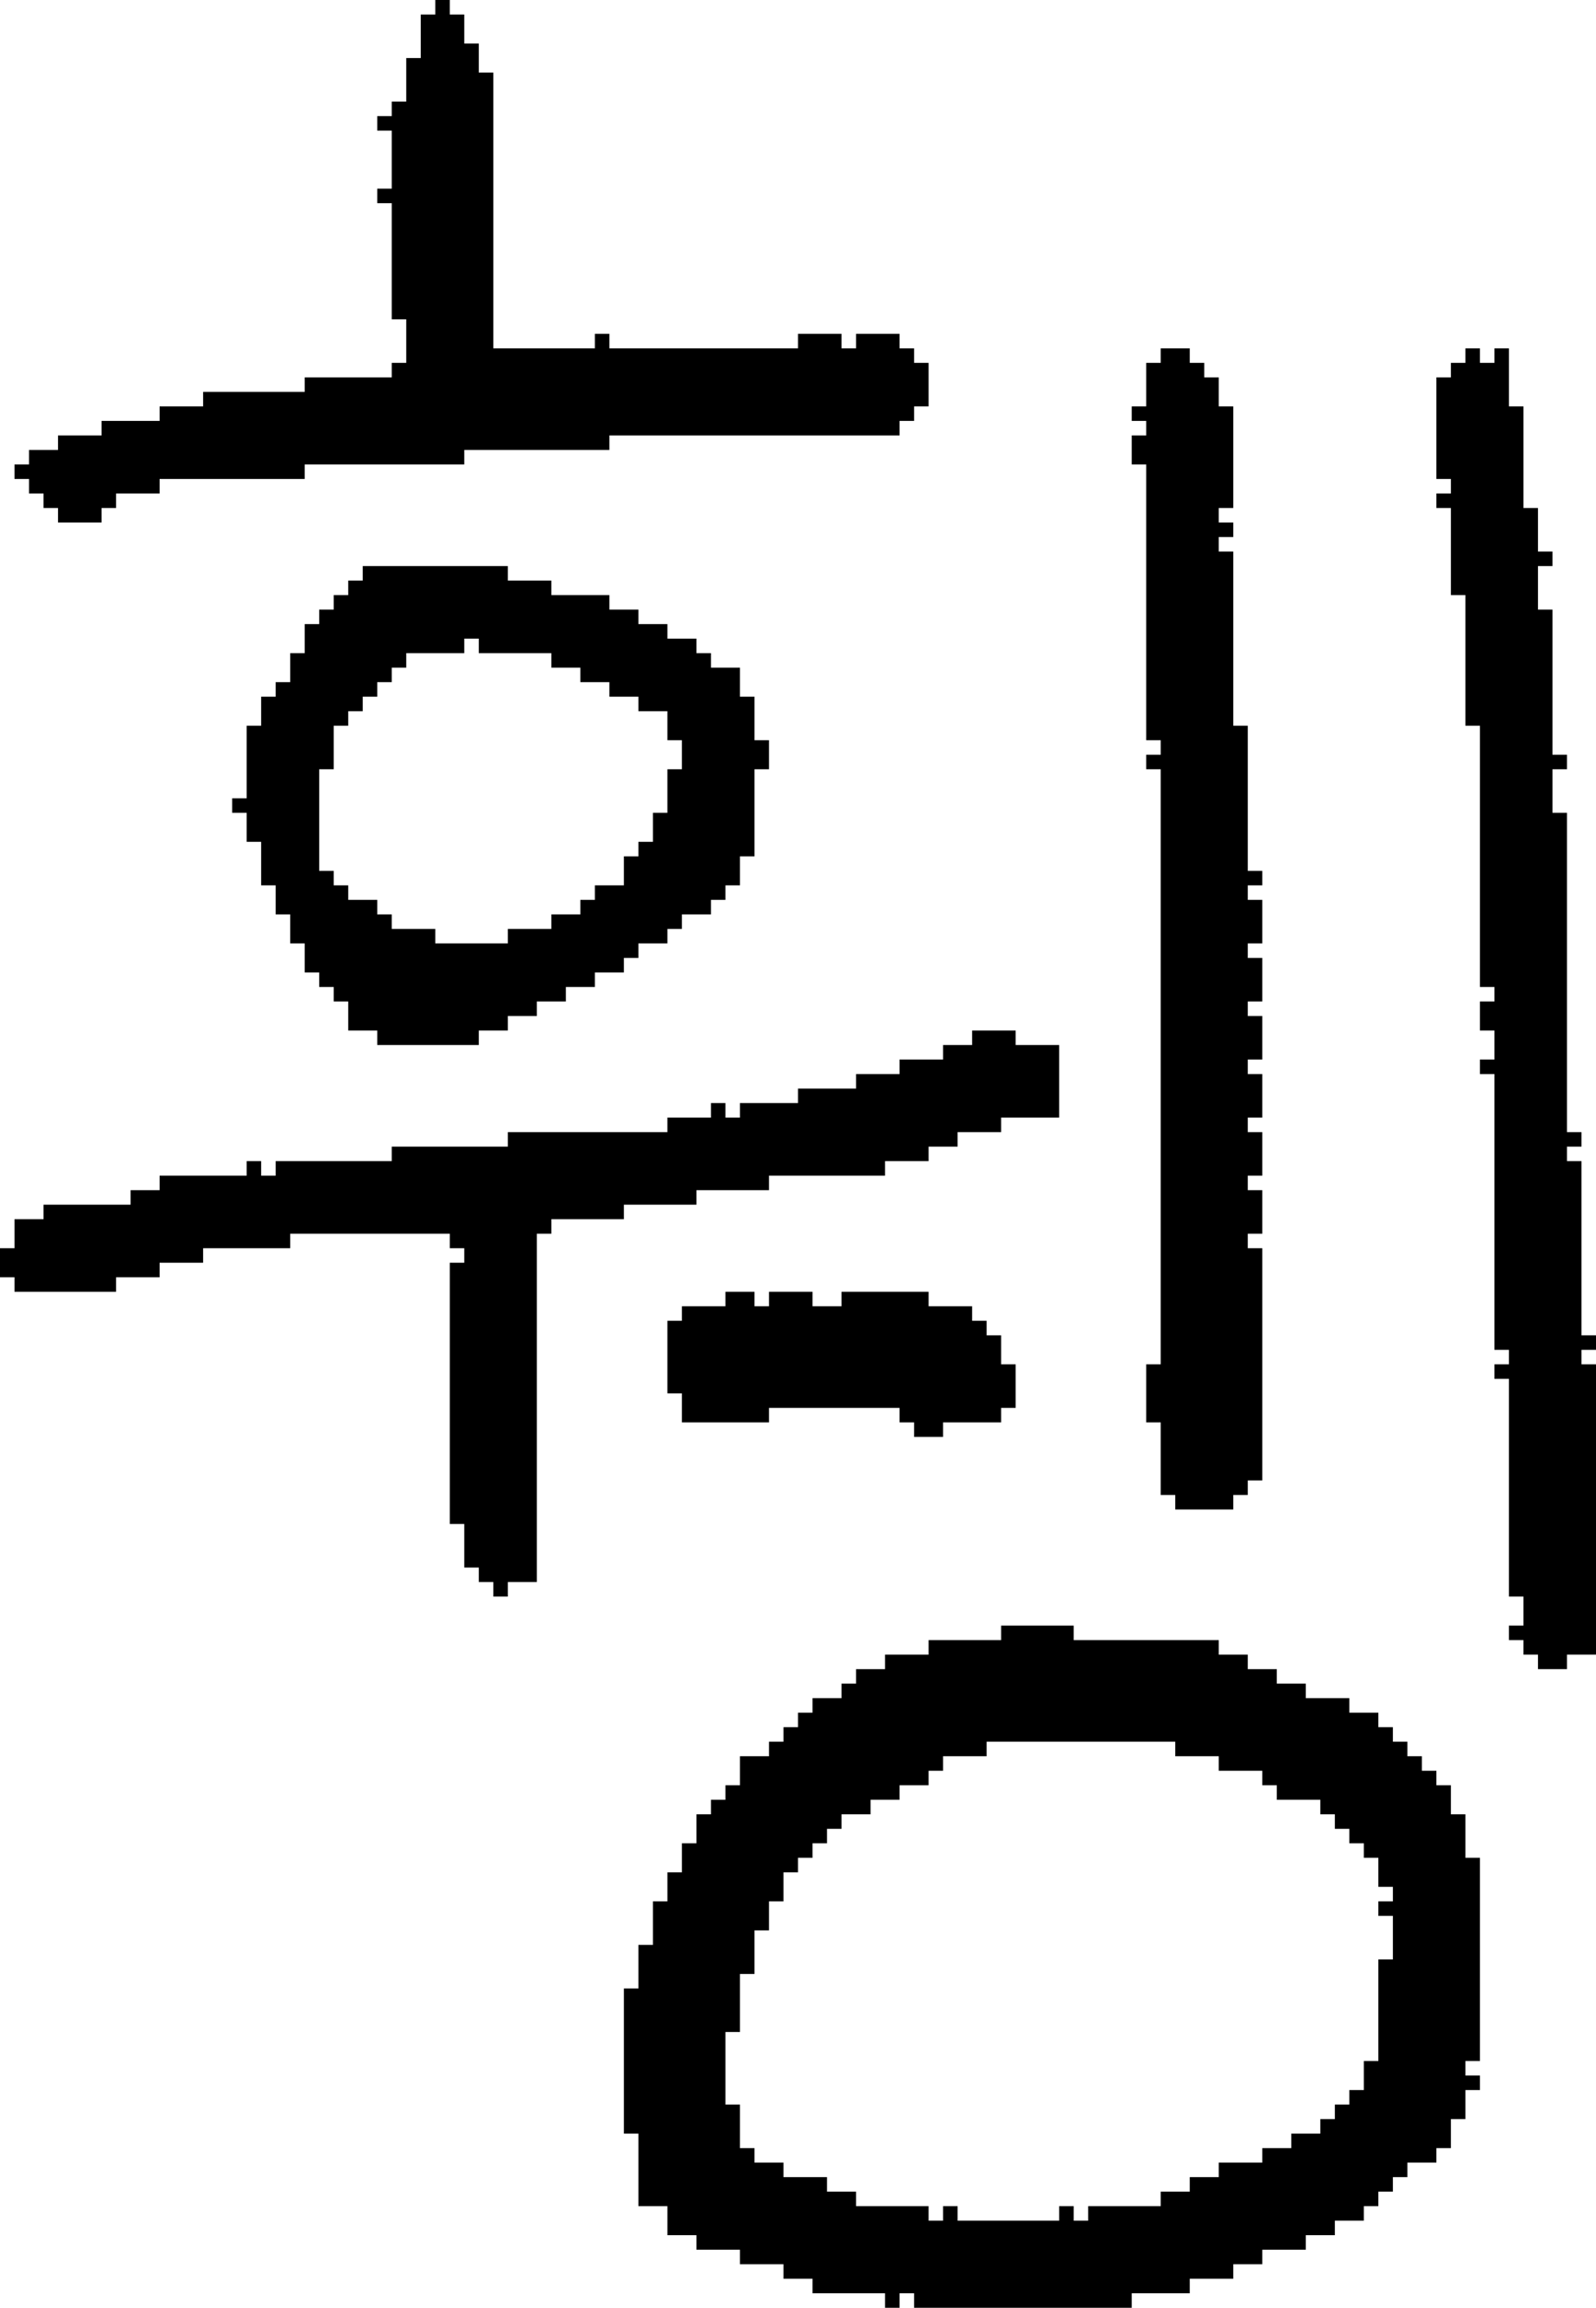 <?xml version="1.0" encoding="UTF-8" standalone="no"?>
<!DOCTYPE svg PUBLIC "-//W3C//DTD SVG 1.1//EN" 
  "http://www.w3.org/Graphics/SVG/1.1/DTD/svg11.dtd">
<svg width="110" height="159"
     xmlns="http://www.w3.org/2000/svg" version="1.1">
 <path d="  M 11,88  L 11,87  L 14,87  L 14,86  L 20,86  L 20,85  L 31,85  L 31,86  L 32,86  L 32,87  L 31,87  L 31,105  L 32,105  L 32,108  L 33,108  L 33,109  L 34,109  L 34,110  L 35,110  L 35,109  L 37,109  L 37,85  L 38,85  L 38,84  L 43,84  L 43,83  L 48,83  L 48,82  L 53,82  L 53,81  L 61,81  L 61,80  L 64,80  L 64,79  L 66,79  L 66,78  L 69,78  L 69,77  L 73,77  L 73,72  L 70,72  L 70,71  L 67,71  L 67,72  L 65,72  L 65,73  L 62,73  L 62,74  L 59,74  L 59,75  L 55,75  L 55,76  L 51,76  L 51,77  L 50,77  L 50,76  L 49,76  L 49,77  L 46,77  L 46,78  L 35,78  L 35,79  L 27,79  L 27,80  L 19,80  L 19,81  L 18,81  L 18,80  L 17,80  L 17,81  L 11,81  L 11,82  L 9,82  L 9,83  L 3,83  L 3,84  L 1,84  L 1,86  L 0,86  L 0,88  L 1,88  L 1,89  L 8,89  L 8,88  Z  " style="fill:rgb(0, 0, 0); fill-opacity:1.000; stroke:none;" />
 <path d="  M 27,13  L 26,13  L 26,14  L 27,14  L 27,22  L 28,22  L 28,25  L 27,25  L 27,26  L 21,26  L 21,27  L 14,27  L 14,28  L 11,28  L 11,29  L 7,29  L 7,30  L 4,30  L 4,31  L 2,31  L 2,32  L 1,32  L 1,33  L 2,33  L 2,34  L 3,34  L 3,35  L 4,35  L 4,36  L 7,36  L 7,35  L 8,35  L 8,34  L 11,34  L 11,33  L 21,33  L 21,32  L 32,32  L 32,31  L 42,31  L 42,30  L 62,30  L 62,29  L 63,29  L 63,28  L 64,28  L 64,25  L 63,25  L 63,24  L 62,24  L 62,23  L 59,23  L 59,24  L 58,24  L 58,23  L 55,23  L 55,24  L 42,24  L 42,23  L 41,23  L 41,24  L 34,24  L 34,5  L 33,5  L 33,3  L 32,3  L 32,1  L 31,1  L 31,0  L 30,0  L 30,1  L 29,1  L 29,4  L 28,4  L 28,7  L 27,7  L 27,8  L 26,8  L 26,9  L 27,9  Z  " style="fill:rgb(0, 0, 0); fill-opacity:1.000; stroke:none;" />
 <path d="  M 49,63  L 49,62  L 50,62  L 50,61  L 51,61  L 51,59  L 52,59  L 52,53  L 53,53  L 53,51  L 52,51  L 52,48  L 51,48  L 51,46  L 49,46  L 49,45  L 48,45  L 48,44  L 46,44  L 46,43  L 44,43  L 44,42  L 42,42  L 42,41  L 38,41  L 38,40  L 35,40  L 35,39  L 25,39  L 25,40  L 24,40  L 24,41  L 23,41  L 23,42  L 22,42  L 22,43  L 21,43  L 21,45  L 20,45  L 20,47  L 19,47  L 19,48  L 18,48  L 18,50  L 17,50  L 17,55  L 16,55  L 16,56  L 17,56  L 17,58  L 18,58  L 18,61  L 19,61  L 19,63  L 20,63  L 20,65  L 21,65  L 21,67  L 22,67  L 22,68  L 23,68  L 23,69  L 24,69  L 24,71  L 26,71  L 26,72  L 33,72  L 33,71  L 35,71  L 35,70  L 37,70  L 37,69  L 39,69  L 39,68  L 41,68  L 41,67  L 43,67  L 43,66  L 44,66  L 44,65  L 46,65  L 46,64  L 47,64  L 47,63  Z  M 46,56  L 45,56  L 45,58  L 44,58  L 44,59  L 43,59  L 43,61  L 41,61  L 41,62  L 40,62  L 40,63  L 38,63  L 38,64  L 35,64  L 35,65  L 30,65  L 30,64  L 27,64  L 27,63  L 26,63  L 26,62  L 24,62  L 24,61  L 23,61  L 23,60  L 22,60  L 22,53  L 23,53  L 23,50  L 24,50  L 24,49  L 25,49  L 25,48  L 26,48  L 26,47  L 27,47  L 27,46  L 28,46  L 28,45  L 32,45  L 32,44  L 33,44  L 33,45  L 38,45  L 38,46  L 40,46  L 40,47  L 42,47  L 42,48  L 44,48  L 44,49  L 46,49  L 46,51  L 47,51  L 47,53  L 46,53  Z  " style="fill:rgb(0, 0, 0); fill-opacity:1.000; stroke:none;" />
 <path d="  M 54,119  L 54,120  L 53,120  L 53,121  L 51,121  L 51,123  L 50,123  L 50,124  L 49,124  L 49,125  L 48,125  L 48,127  L 47,127  L 47,129  L 46,129  L 46,131  L 45,131  L 45,134  L 44,134  L 44,137  L 43,137  L 43,147  L 44,147  L 44,152  L 46,152  L 46,154  L 48,154  L 48,155  L 51,155  L 51,156  L 54,156  L 54,157  L 56,157  L 56,158  L 61,158  L 61,159  L 62,159  L 62,158  L 63,158  L 63,159  L 78,159  L 78,158  L 82,158  L 82,157  L 85,157  L 85,156  L 87,156  L 87,155  L 90,155  L 90,154  L 92,154  L 92,153  L 94,153  L 94,152  L 95,152  L 95,151  L 96,151  L 96,150  L 97,150  L 97,149  L 99,149  L 99,148  L 100,148  L 100,146  L 101,146  L 101,144  L 102,144  L 102,143  L 101,143  L 101,142  L 102,142  L 102,128  L 101,128  L 101,125  L 100,125  L 100,123  L 99,123  L 99,122  L 98,122  L 98,121  L 97,121  L 97,120  L 96,120  L 96,119  L 95,119  L 95,118  L 93,118  L 93,117  L 90,117  L 90,116  L 88,116  L 88,115  L 86,115  L 86,114  L 84,114  L 84,113  L 74,113  L 74,112  L 69,112  L 69,113  L 64,113  L 64,114  L 61,114  L 61,115  L 59,115  L 59,116  L 58,116  L 58,117  L 56,117  L 56,118  L 55,118  L 55,119  Z  M 66,153  L 66,152  L 65,152  L 65,153  L 64,153  L 64,152  L 59,152  L 59,151  L 57,151  L 57,150  L 54,150  L 54,149  L 52,149  L 52,148  L 51,148  L 51,145  L 50,145  L 50,140  L 51,140  L 51,136  L 52,136  L 52,133  L 53,133  L 53,131  L 54,131  L 54,129  L 55,129  L 55,128  L 56,128  L 56,127  L 57,127  L 57,126  L 58,126  L 58,125  L 60,125  L 60,124  L 62,124  L 62,123  L 64,123  L 64,122  L 65,122  L 65,121  L 68,121  L 68,120  L 81,120  L 81,121  L 84,121  L 84,122  L 87,122  L 87,123  L 88,123  L 88,124  L 91,124  L 91,125  L 92,125  L 92,126  L 93,126  L 93,127  L 94,127  L 94,128  L 95,128  L 95,130  L 96,130  L 96,131  L 95,131  L 95,132  L 96,132  L 96,135  L 95,135  L 95,142  L 94,142  L 94,144  L 93,144  L 93,145  L 92,145  L 92,146  L 91,146  L 91,147  L 89,147  L 89,148  L 87,148  L 87,149  L 84,149  L 84,150  L 82,150  L 82,151  L 80,151  L 80,152  L 75,152  L 75,153  L 74,153  L 74,152  L 73,152  L 73,153  Z  " style="fill:rgb(0, 0, 0); fill-opacity:1.000; stroke:none;" />
 <path d="  M 69,97  L 70,97  L 70,94  L 69,94  L 69,92  L 68,92  L 68,91  L 67,91  L 67,90  L 64,90  L 64,89  L 58,89  L 58,90  L 56,90  L 56,89  L 53,89  L 53,90  L 52,90  L 52,89  L 50,89  L 50,90  L 47,90  L 47,91  L 46,91  L 46,96  L 47,96  L 47,98  L 53,98  L 53,97  L 62,97  L 62,98  L 63,98  L 63,99  L 65,99  L 65,98  L 69,98  Z  " style="fill:rgb(0, 0, 0); fill-opacity:1.000; stroke:none;" />
 <path d="  M 80,94  L 79,94  L 79,98  L 80,98  L 80,103  L 81,103  L 81,104  L 85,104  L 85,103  L 86,103  L 86,102  L 87,102  L 87,86  L 86,86  L 86,85  L 87,85  L 87,82  L 86,82  L 86,81  L 87,81  L 87,78  L 86,78  L 86,77  L 87,77  L 87,74  L 86,74  L 86,73  L 87,73  L 87,70  L 86,70  L 86,69  L 87,69  L 87,66  L 86,66  L 86,65  L 87,65  L 87,62  L 86,62  L 86,61  L 87,61  L 87,60  L 86,60  L 86,50  L 85,50  L 85,38  L 84,38  L 84,37  L 85,37  L 85,36  L 84,36  L 84,35  L 85,35  L 85,28  L 84,28  L 84,26  L 83,26  L 83,25  L 82,25  L 82,24  L 80,24  L 80,25  L 79,25  L 79,28  L 78,28  L 78,29  L 79,29  L 79,30  L 78,30  L 78,32  L 79,32  L 79,51  L 80,51  L 80,52  L 79,52  L 79,53  L 80,53  Z  " style="fill:rgb(0, 0, 0); fill-opacity:1.000; stroke:none;" />
 <path d="  M 102,68  L 103,68  L 103,69  L 102,69  L 102,71  L 103,71  L 103,73  L 102,73  L 102,74  L 103,74  L 103,93  L 104,93  L 104,94  L 103,94  L 103,95  L 104,95  L 104,110  L 105,110  L 105,112  L 104,112  L 104,113  L 105,113  L 105,114  L 106,114  L 106,115  L 108,115  L 108,114  L 110,114  L 110,94  L 109,94  L 109,93  L 110,93  L 110,92  L 109,92  L 109,80  L 108,80  L 108,79  L 109,79  L 109,78  L 108,78  L 108,56  L 107,56  L 107,53  L 108,53  L 108,52  L 107,52  L 107,42  L 106,42  L 106,39  L 107,39  L 107,38  L 106,38  L 106,35  L 105,35  L 105,28  L 104,28  L 104,24  L 103,24  L 103,25  L 102,25  L 102,24  L 101,24  L 101,25  L 100,25  L 100,26  L 99,26  L 99,33  L 100,33  L 100,34  L 99,34  L 99,35  L 100,35  L 100,41  L 101,41  L 101,50  L 102,50  Z  " style="fill:rgb(0, 0, 0); fill-opacity:1.000; stroke:none;" />
</svg>
